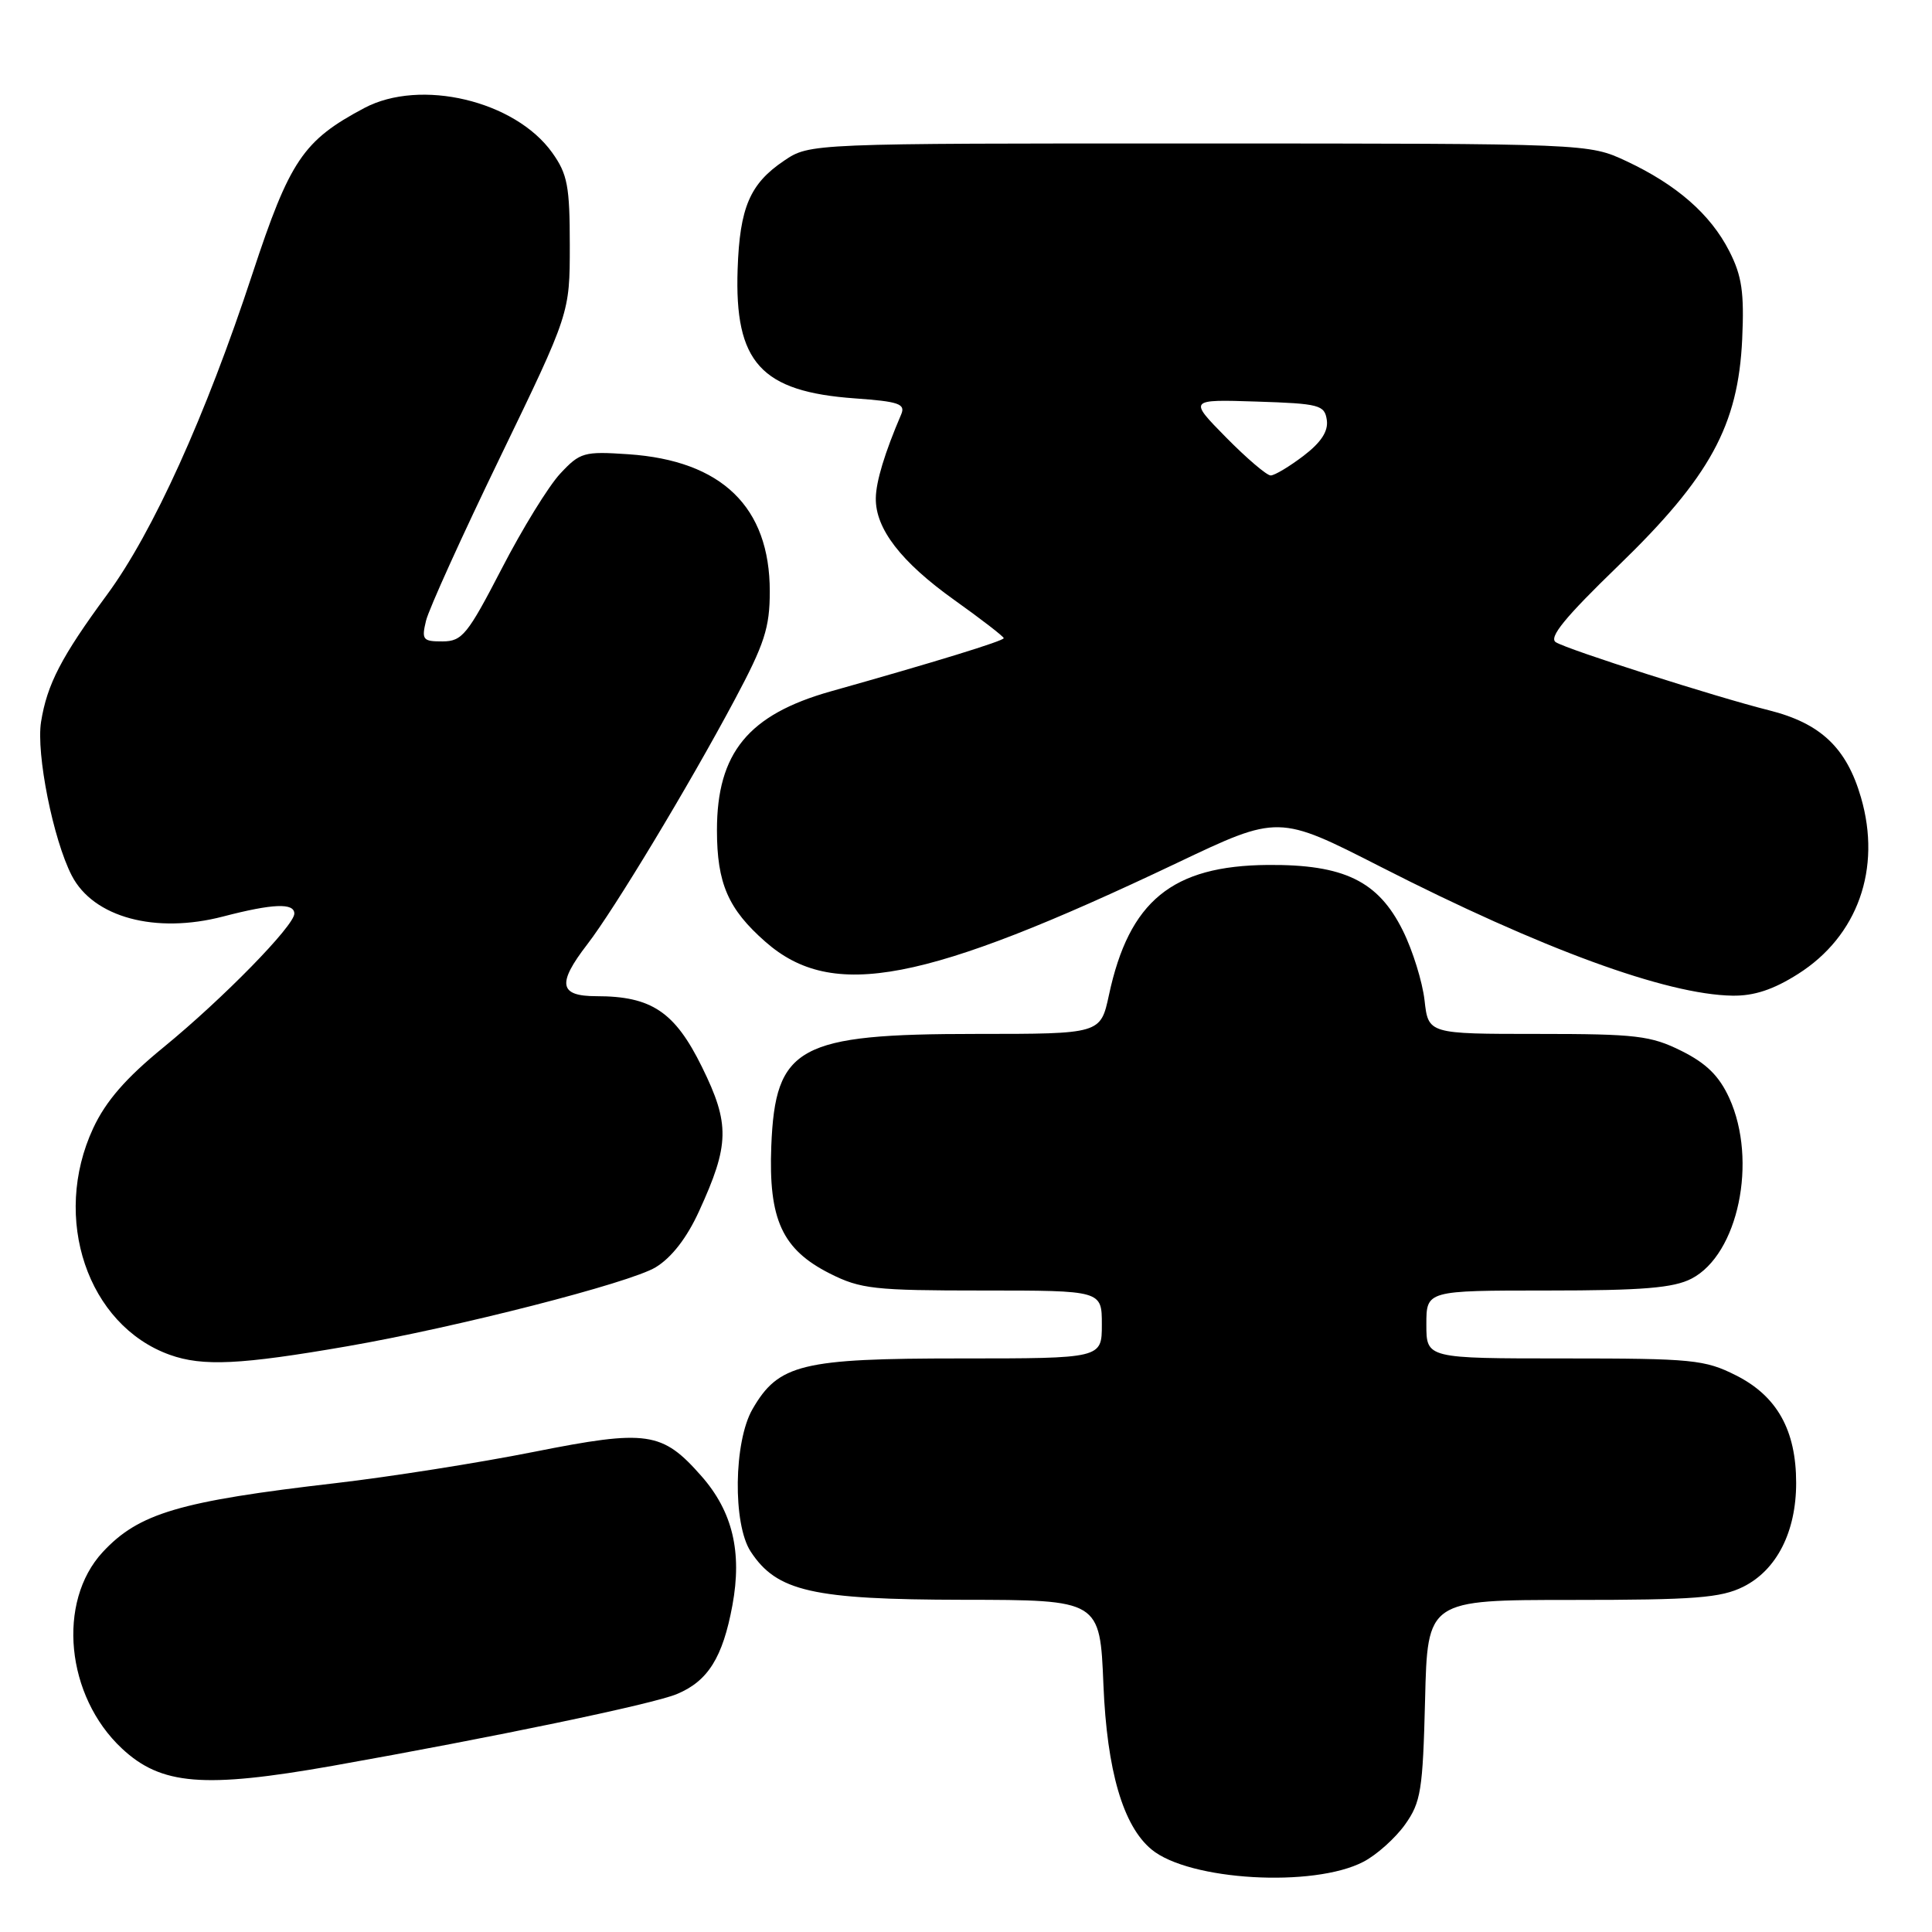 <?xml version="1.0" encoding="UTF-8" standalone="no"?>
<!DOCTYPE svg PUBLIC "-//W3C//DTD SVG 1.1//EN" "http://www.w3.org/Graphics/SVG/1.1/DTD/svg11.dtd" >
<svg xmlns="http://www.w3.org/2000/svg" xmlns:xlink="http://www.w3.org/1999/xlink" version="1.1" viewBox="0 0 256 256">
 <g >
 <path fill="currentColor"
d=" M 180.67 246.69 C 182.42 245.78 184.89 243.56 186.17 241.77 C 188.28 238.81 188.53 237.23 188.83 225.25 C 189.15 212.00 189.15 212.00 208.33 212.00 C 224.58 212.00 228.03 211.73 231.00 210.25 C 235.42 208.04 238.00 202.98 238.00 196.50 C 238.00 189.51 235.47 184.99 230.04 182.25 C 225.90 180.16 224.26 180.00 207.29 180.00 C 189.00 180.00 189.00 180.00 189.00 175.50 C 189.00 171.00 189.00 171.00 205.05 171.00 C 217.66 171.00 221.75 170.66 224.13 169.43 C 230.32 166.23 232.92 153.81 229.14 145.50 C 227.80 142.57 226.11 140.90 222.80 139.25 C 218.74 137.23 216.81 137.00 203.77 137.00 C 189.26 137.00 189.26 137.00 188.76 132.55 C 188.48 130.10 187.19 125.93 185.88 123.30 C 182.63 116.74 178.08 114.53 168.00 114.61 C 155.32 114.71 149.61 119.38 146.94 131.85 C 145.83 137.00 145.83 137.00 129.39 137.00 C 105.76 137.00 102.73 138.66 102.20 151.85 C 101.82 161.59 103.64 165.56 109.96 168.75 C 114.03 170.80 115.83 171.00 130.21 171.00 C 146.00 171.00 146.00 171.00 146.00 175.50 C 146.00 180.00 146.00 180.00 127.25 180.00 C 106.23 180.00 103.15 180.75 99.71 186.72 C 97.22 191.03 97.08 201.95 99.47 205.59 C 102.93 210.88 107.66 211.95 127.62 211.98 C 145.75 212.00 145.75 212.00 146.21 223.25 C 146.68 234.64 148.81 241.94 152.58 245.06 C 157.55 249.19 174.06 250.15 180.67 246.69 Z  M 44.08 233.98 C 65.32 230.21 86.48 225.81 89.67 224.48 C 93.80 222.77 95.77 219.64 97.05 212.70 C 98.35 205.65 97.07 200.29 92.96 195.61 C 87.75 189.68 85.79 189.39 70.74 192.38 C 63.46 193.83 51.65 195.69 44.50 196.52 C 23.77 198.92 18.39 200.51 13.61 205.66 C 7.51 212.25 8.73 224.76 16.16 231.69 C 21.35 236.54 26.99 237.00 44.08 233.98 Z  M 46.00 178.39 C 60.50 175.88 83.47 170.00 86.88 167.92 C 88.98 166.65 91.02 164.02 92.62 160.51 C 96.68 151.66 96.73 148.93 93.02 141.39 C 89.42 134.07 86.33 132.00 79.03 132.00 C 74.08 132.00 73.79 130.36 77.81 125.14 C 81.38 120.52 91.27 104.12 97.33 92.76 C 101.31 85.31 102.00 83.18 102.00 78.35 C 102.00 67.18 95.65 61.03 83.26 60.19 C 77.38 59.79 76.86 59.94 74.24 62.75 C 72.70 64.39 69.21 70.06 66.48 75.35 C 61.95 84.10 61.24 84.98 58.64 84.99 C 56.03 85.00 55.84 84.77 56.45 82.25 C 56.81 80.74 61.25 70.95 66.31 60.50 C 75.50 41.50 75.50 41.50 75.50 32.50 C 75.50 24.67 75.20 23.07 73.17 20.23 C 68.25 13.34 55.71 10.36 48.26 14.32 C 40.17 18.62 38.40 21.24 33.44 36.30 C 27.26 55.10 20.25 70.56 14.19 78.79 C 8.12 87.04 6.24 90.67 5.44 95.65 C 4.77 99.87 7.05 111.26 9.51 116.02 C 12.37 121.56 20.59 123.78 29.57 121.44 C 36.14 119.73 39.00 119.61 39.00 121.06 C 39.00 122.66 29.54 132.33 21.67 138.77 C 16.66 142.86 14.02 145.91 12.35 149.49 C 6.80 161.41 11.60 175.61 22.50 179.52 C 26.86 181.08 31.86 180.84 46.00 178.39 Z  M 238.26 129.05 C 246.15 124.05 249.34 115.11 246.59 105.67 C 244.68 99.08 241.24 95.83 234.37 94.11 C 227.38 92.36 207.74 86.09 206.16 85.10 C 205.17 84.49 207.36 81.81 214.43 74.97 C 226.60 63.19 230.32 56.38 230.85 44.93 C 231.13 38.74 230.81 36.55 229.14 33.28 C 226.65 28.39 222.16 24.47 215.50 21.35 C 210.50 19.02 210.50 19.02 158.90 19.01 C 107.30 19.00 107.30 19.00 103.90 21.29 C 99.37 24.34 98.02 27.48 97.74 35.66 C 97.31 48.03 100.82 51.90 113.30 52.79 C 119.08 53.20 120.00 53.52 119.42 54.89 C 117.23 60.00 116.08 63.79 116.05 66.00 C 115.98 70.04 119.39 74.46 126.42 79.48 C 130.04 82.06 133.00 84.35 133.00 84.56 C 133.00 84.92 123.84 87.74 110.08 91.61 C 99.16 94.69 95.00 99.76 95.00 110.00 C 95.00 117.05 96.48 120.46 101.43 124.80 C 110.32 132.61 122.44 130.28 155.95 114.35 C 169.40 107.95 169.40 107.95 182.95 114.86 C 204.28 125.74 220.80 131.79 229.55 131.93 C 232.41 131.98 234.99 131.13 238.26 129.05 Z  M 162.46 57.96 C 157.50 52.92 157.50 52.92 166.50 53.21 C 174.85 53.48 175.52 53.66 175.81 55.66 C 176.02 57.14 175.06 58.62 172.71 60.41 C 170.84 61.83 168.89 63.00 168.37 63.00 C 167.85 63.00 165.19 60.73 162.46 57.96 Z "/>
</g>
</svg>